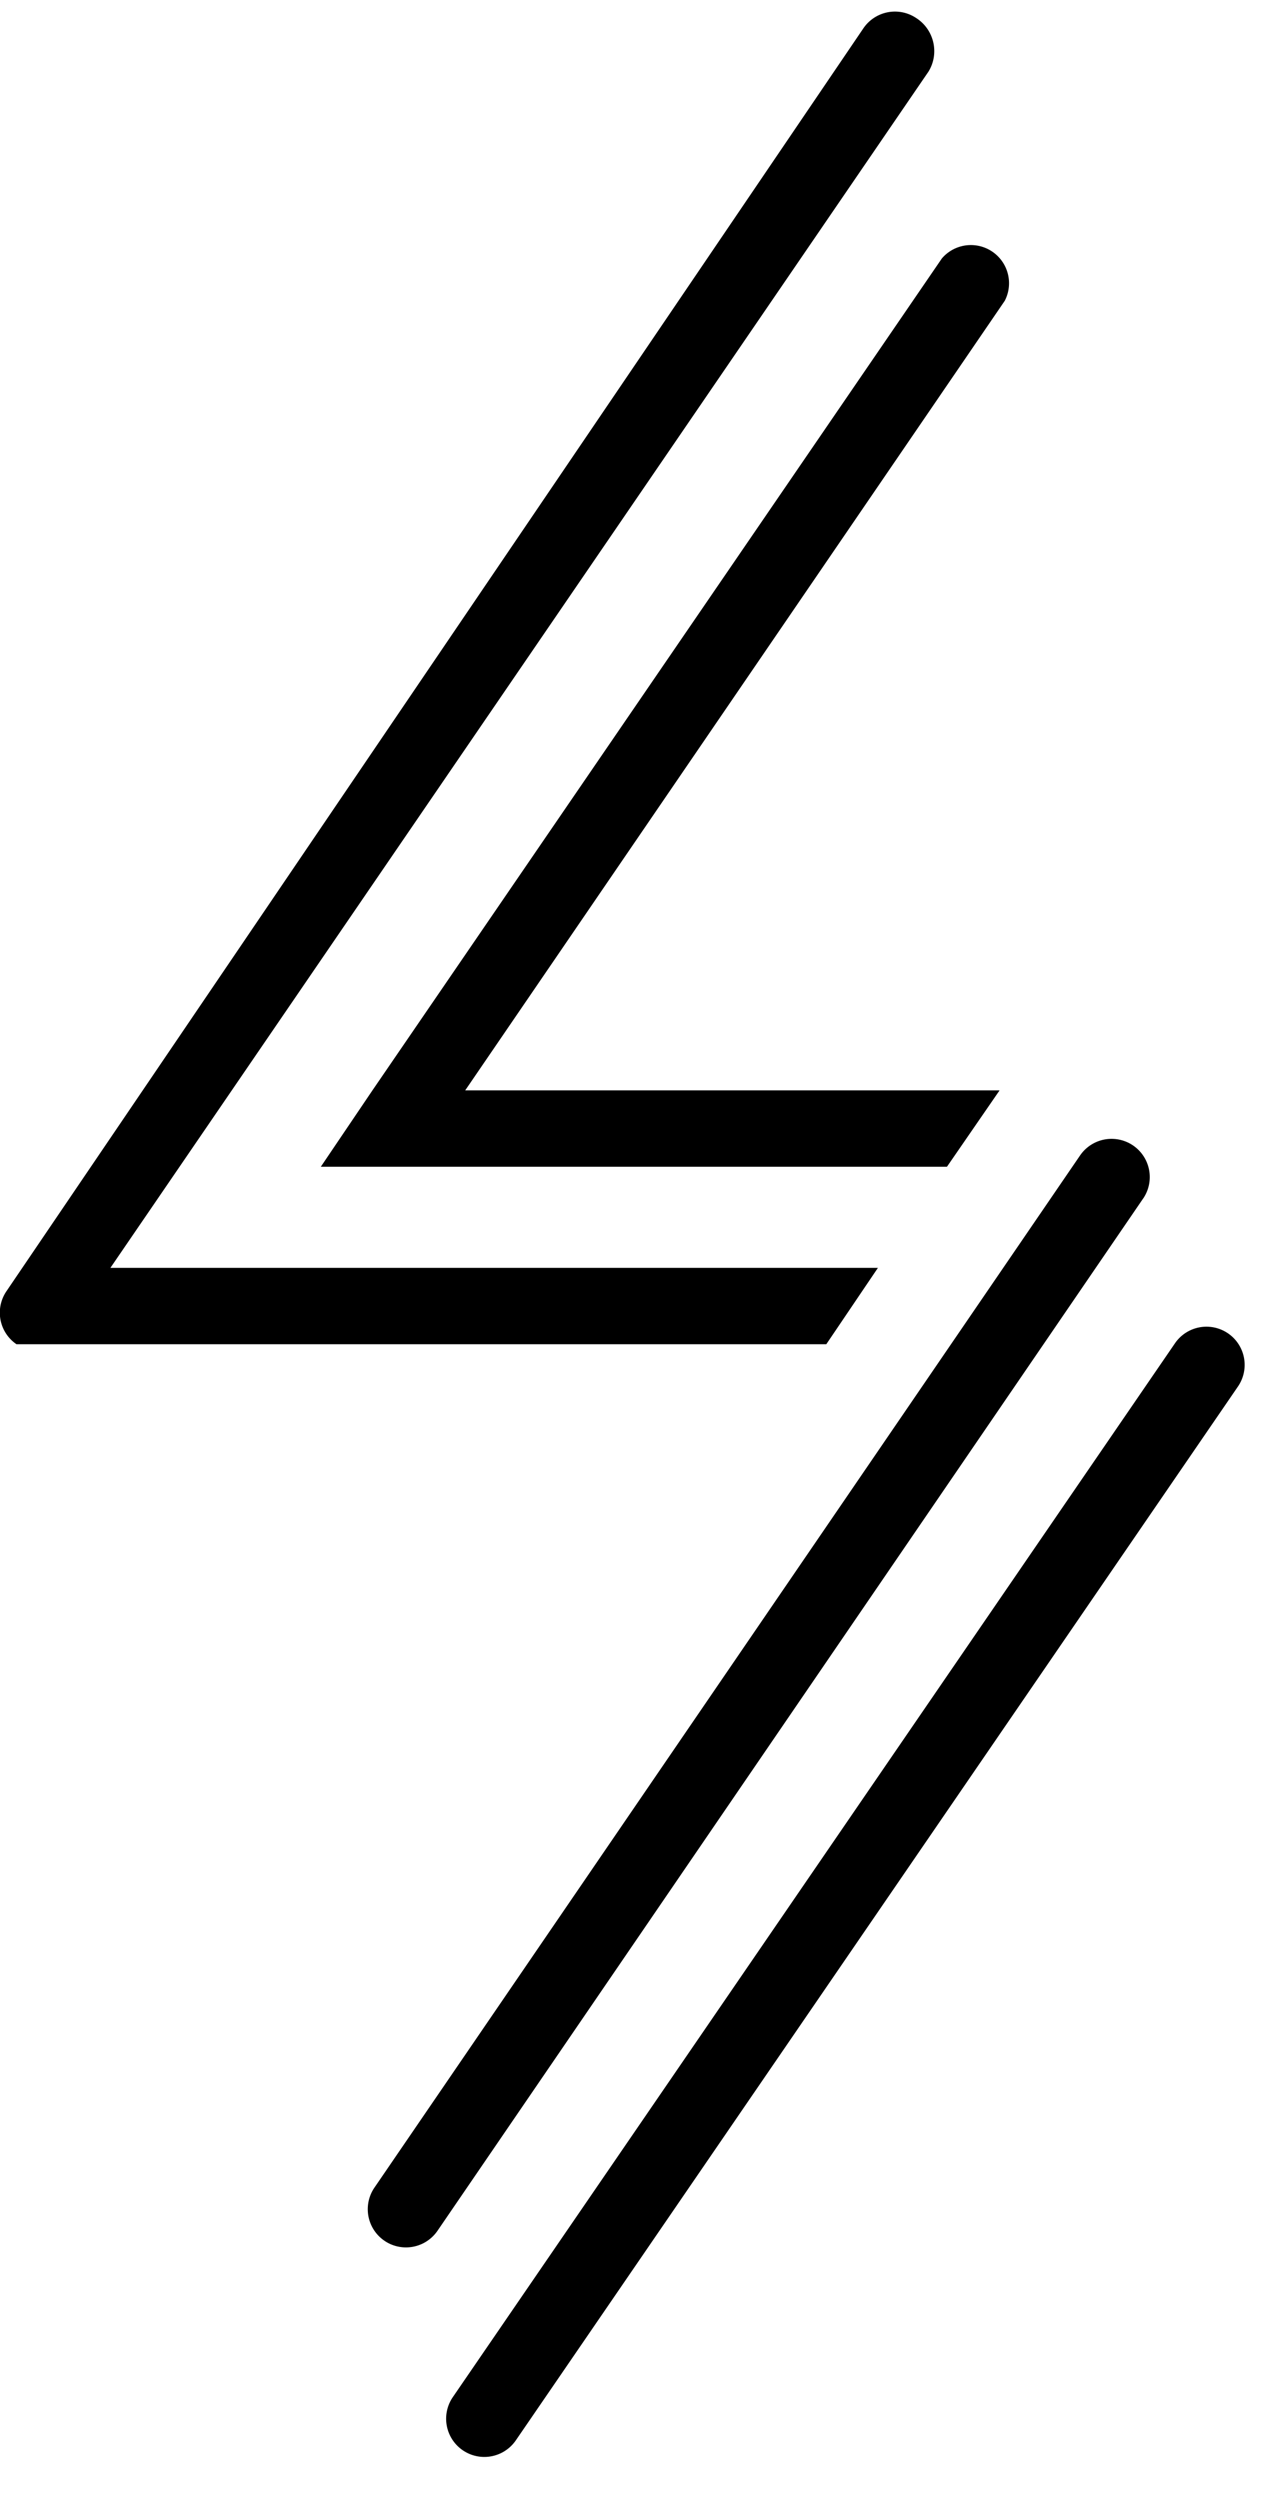<svg width="28" height="55" viewBox="0 0 28 55" xmlns="http://www.w3.org/2000/svg">
    <g fill="currentColor" fill-rule="nonzero">
        <path d="M27.25 30.506L11.354 53.692a.84.84 0 11-1.385-.954l15.896-23.185a.84.84 0 111.385.953zM25.16 26.374L9.629 49.082a.84.84 0 01-1.385-.954L23.776 25.42a.84.84 0 011.385.954zM20.438 1.576L2.43 27.895h16.895l-1.136 1.68H.363a.84.84 0 01-.227-1.158L19.006.622a.84.84 0 011.159-.227c.398.253.52.78.273 1.181z"/>
        <path d="M22.118 6.617L10.24 23.99h11.763l-1.158 1.68H7.062l1.136-1.68L20.733 5.686a.84.84 0 011.385.931z"/>
    </g>
</svg>